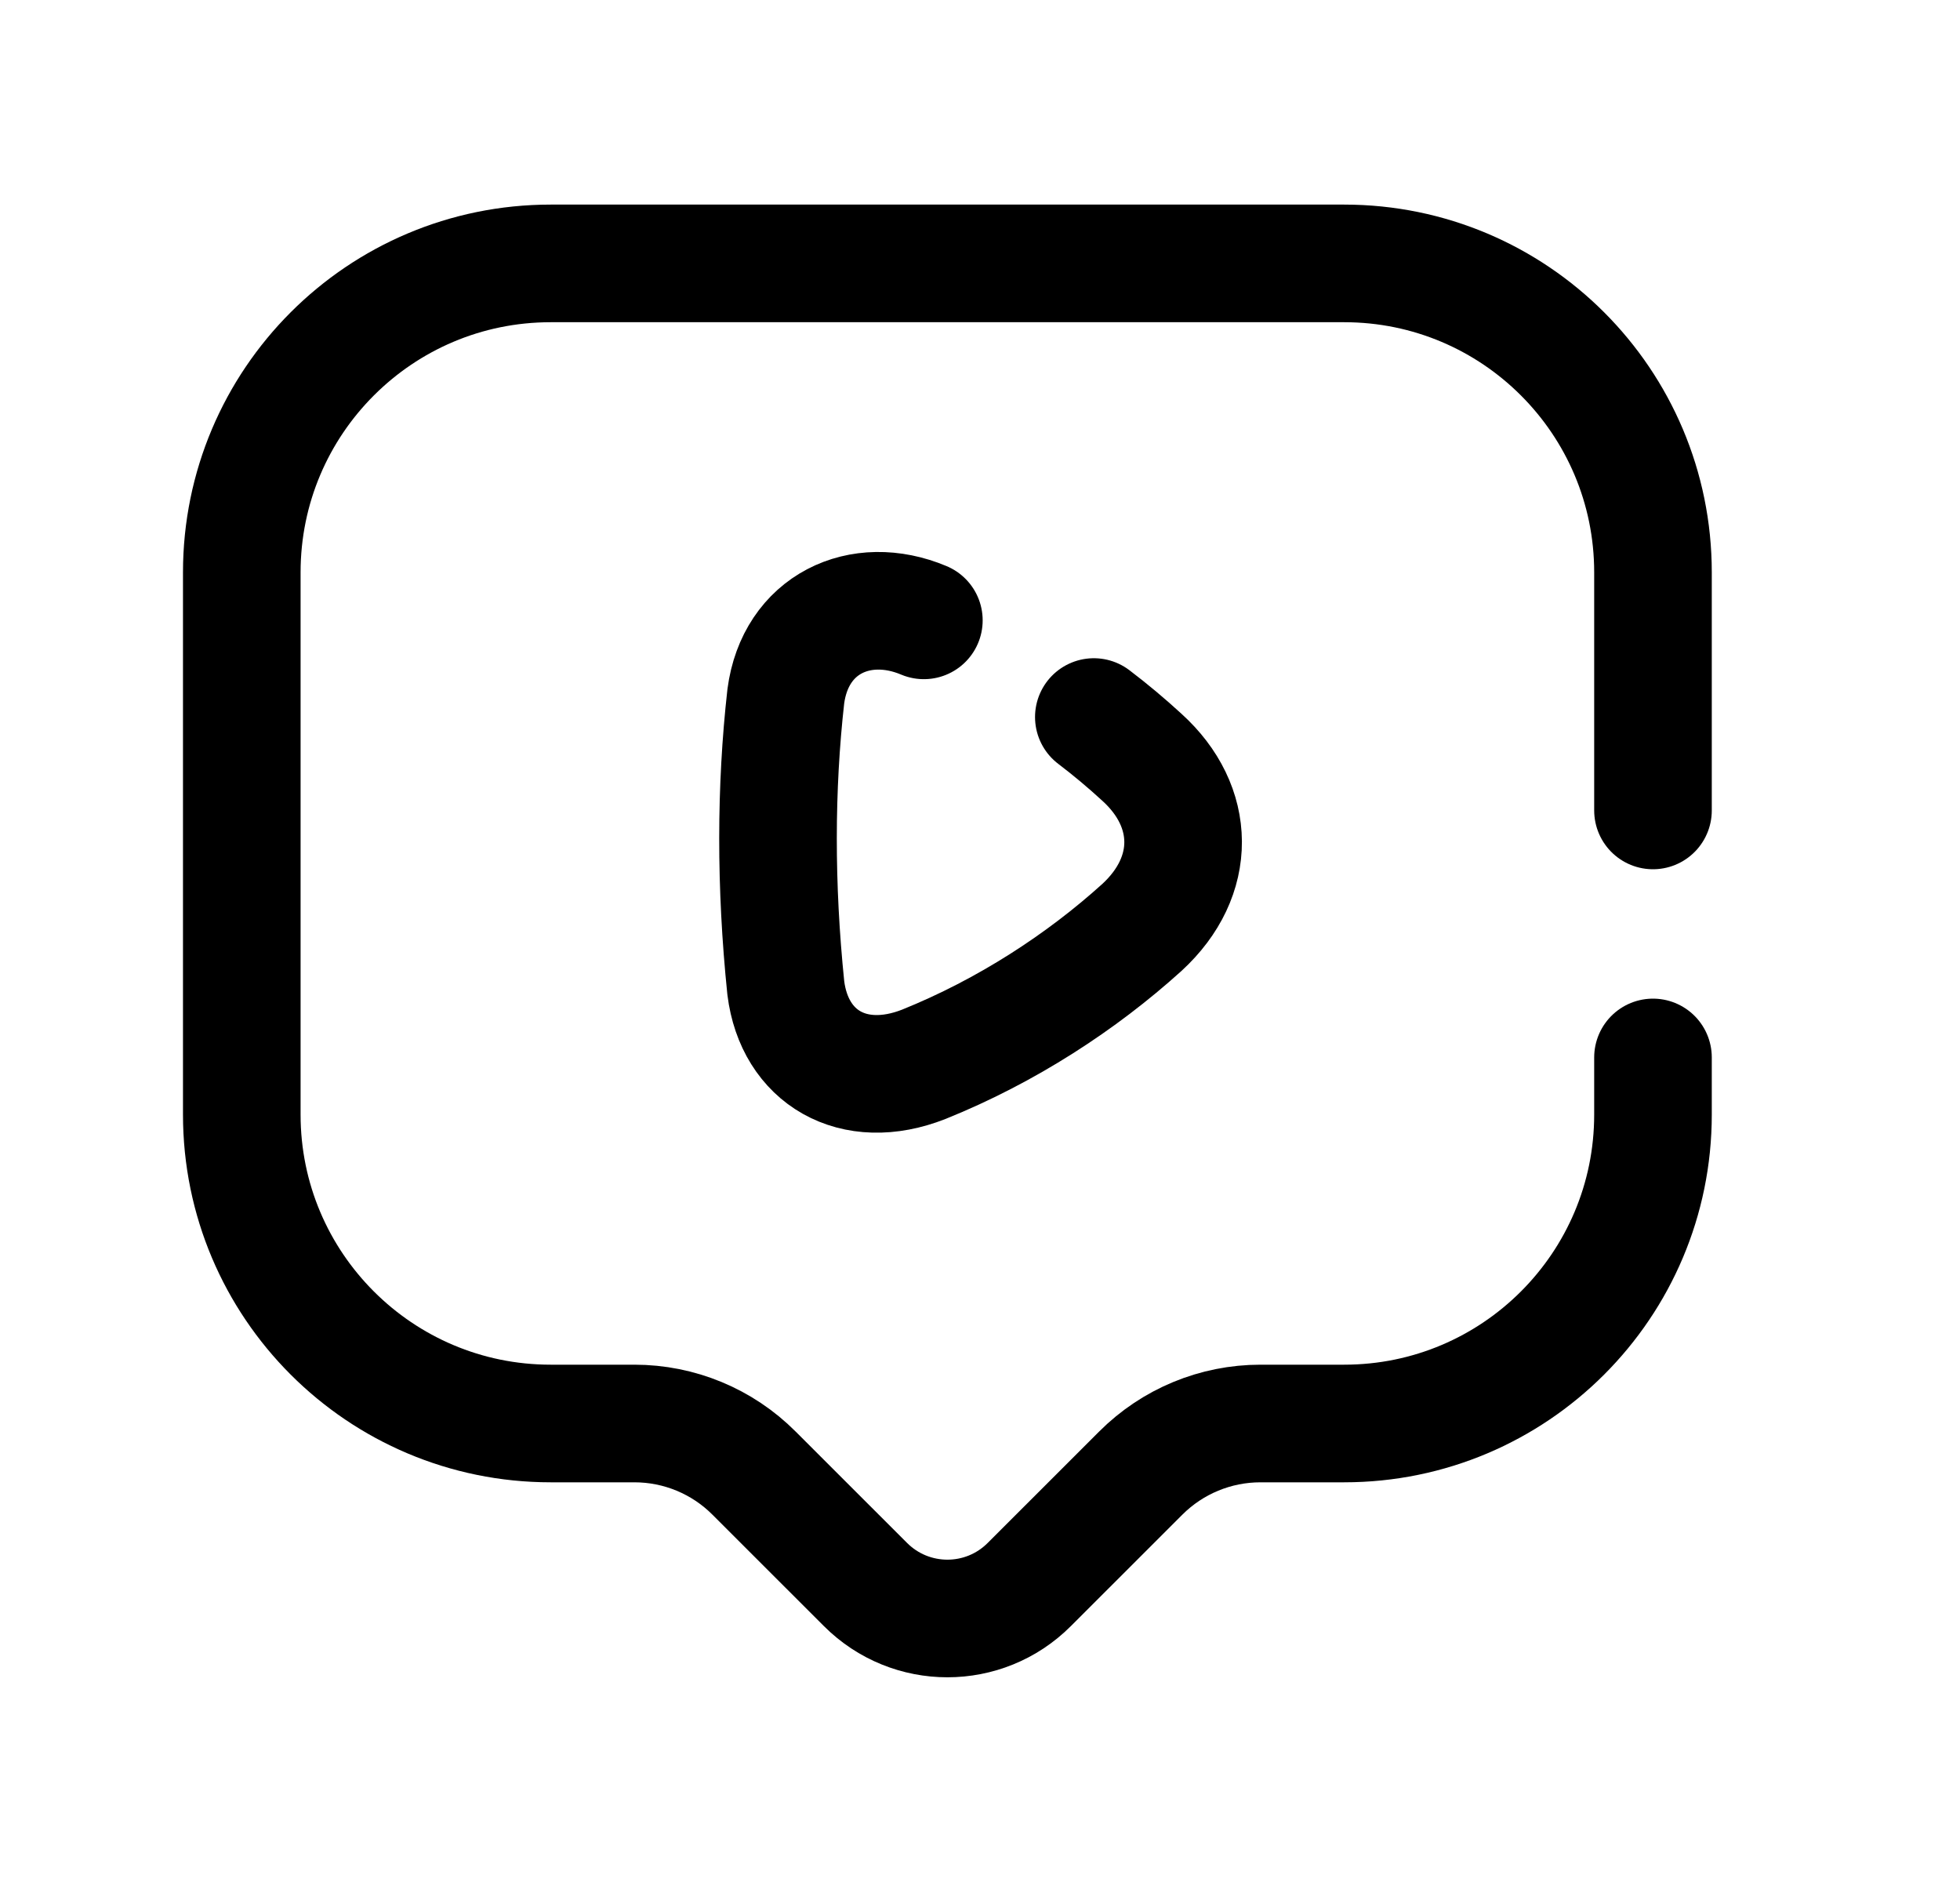 <svg width="25" height="24" viewBox="0 0 25 24" fill="none" xmlns="http://www.w3.org/2000/svg">
<path d="M21.084 10.335V7.299C21.084 5.123 19.321 3.359 17.145 3.359H7.024C4.848 3.359 3.084 5.123 3.084 7.299V14.214C3.084 16.389 4.848 18.153 7.024 18.153H8.092C8.664 18.153 9.213 18.38 9.617 18.785L11.039 20.206C11.617 20.784 12.552 20.784 13.129 20.206L14.551 18.785C14.956 18.38 15.505 18.153 16.077 18.153H17.145C19.321 18.153 21.084 16.389 21.084 14.214V13.485" stroke="black" stroke-width="1.5" stroke-linecap="round" stroke-linejoin="round"/>
<path d="M11.784 7.911C10.973 7.57 10.144 7.96 10.023 8.88C9.892 10.046 9.889 11.294 10.023 12.599C10.134 13.485 10.886 13.926 11.784 13.572C12.839 13.147 13.798 12.521 14.565 11.827C15.274 11.176 15.258 10.284 14.565 9.657C14.368 9.476 14.164 9.305 13.952 9.144" stroke="black" stroke-width="1.5" stroke-linecap="round" stroke-linejoin="round"/>
</svg>